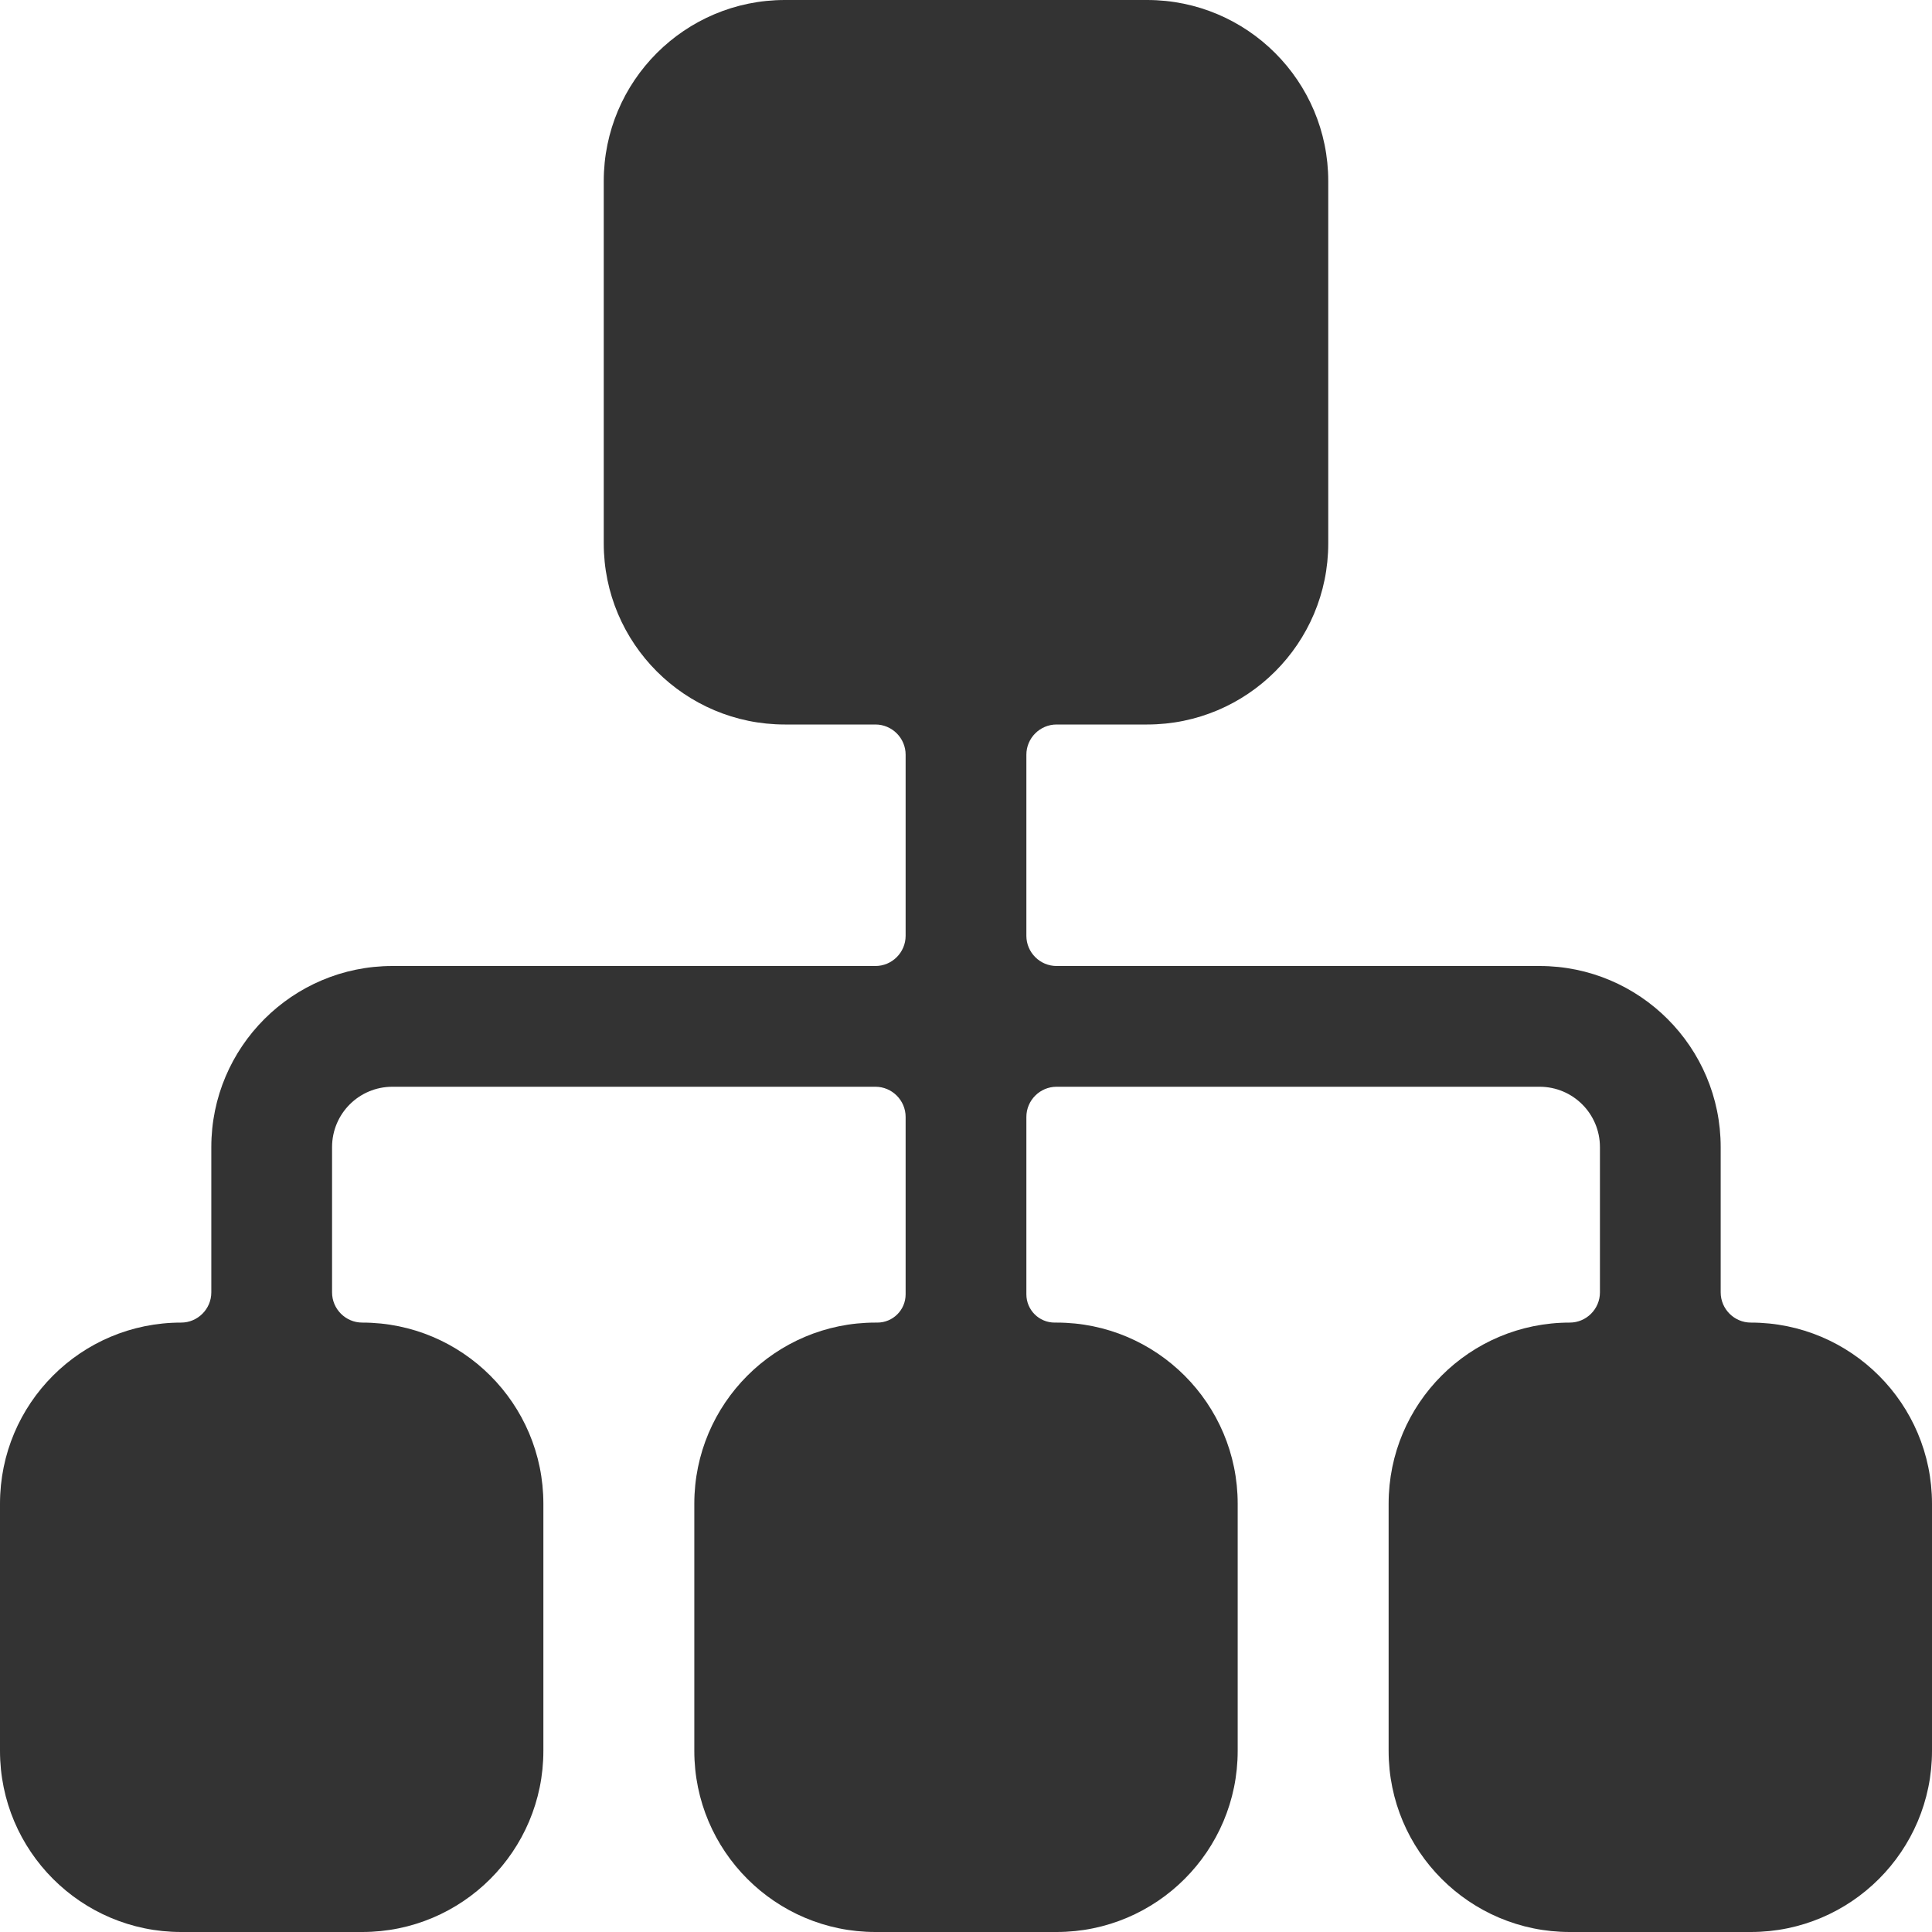 <?xml version="1.0" standalone="no"?><!DOCTYPE svg PUBLIC "-//W3C//DTD SVG 1.1//EN" "http://www.w3.org/Graphics/SVG/1.1/DTD/svg11.dtd"><svg class="icon" width="200px" height="200.00px" viewBox="0 0 1024 1024" version="1.1" xmlns="http://www.w3.org/2000/svg"><path fill="#333333" d="M1024 797v131c0 53-43 96-96 96h-96c-53 0-96-43-96-96V797c0-26.5 10.7-50.5 28.1-67.9 17.4-17.4 41.4-28.1 67.9-28.1 8.8 0 16-7.2 16-16v-77c0-17.7-14.3-32-32-32H560c-8.8 0-16 7.2-16 16v94c0 8.3 6.7 15 15 15h1c53 0 96 43 96 96v131c0 53-43 96-96 96h-96c-53 0-96-43-96-96V797c0-53 43-96 96-96h1c8.3 0 15-6.7 15-15v-94c0-8.8-7.2-16-16-16H208c-17.7 0-32 14.3-32 32v77c0 4.4 1.8 8.4 4.7 11.3 2.9 2.9 6.9 4.7 11.3 4.7 53 0 96 43 96 96v131c0 53-43 96-96 96H96c-53 0-96-43-96-96V797c0-26.5 10.7-50.5 28.1-67.9C45.5 711.7 69.5 701 96 701c8.8 0 16-7.2 16-16v-77c0-53 43-96 96-96h256c8.8 0 16-7.2 16-16v-96c0-8.8-7.2-16-16-16h-48c-53 0-96-43-96-96V96c0-53 43-96 96-96h192c53 0 96 43 96 96v192c0 53-43 96-96 96h-48c-8.8 0-16 7.2-16 16v96c0 8.8 7.2 16 16 16h256c53 0 96 43 96 96v77c0 8.8 7.2 16 16 16 53 0 96 43 96 96z" /></svg>